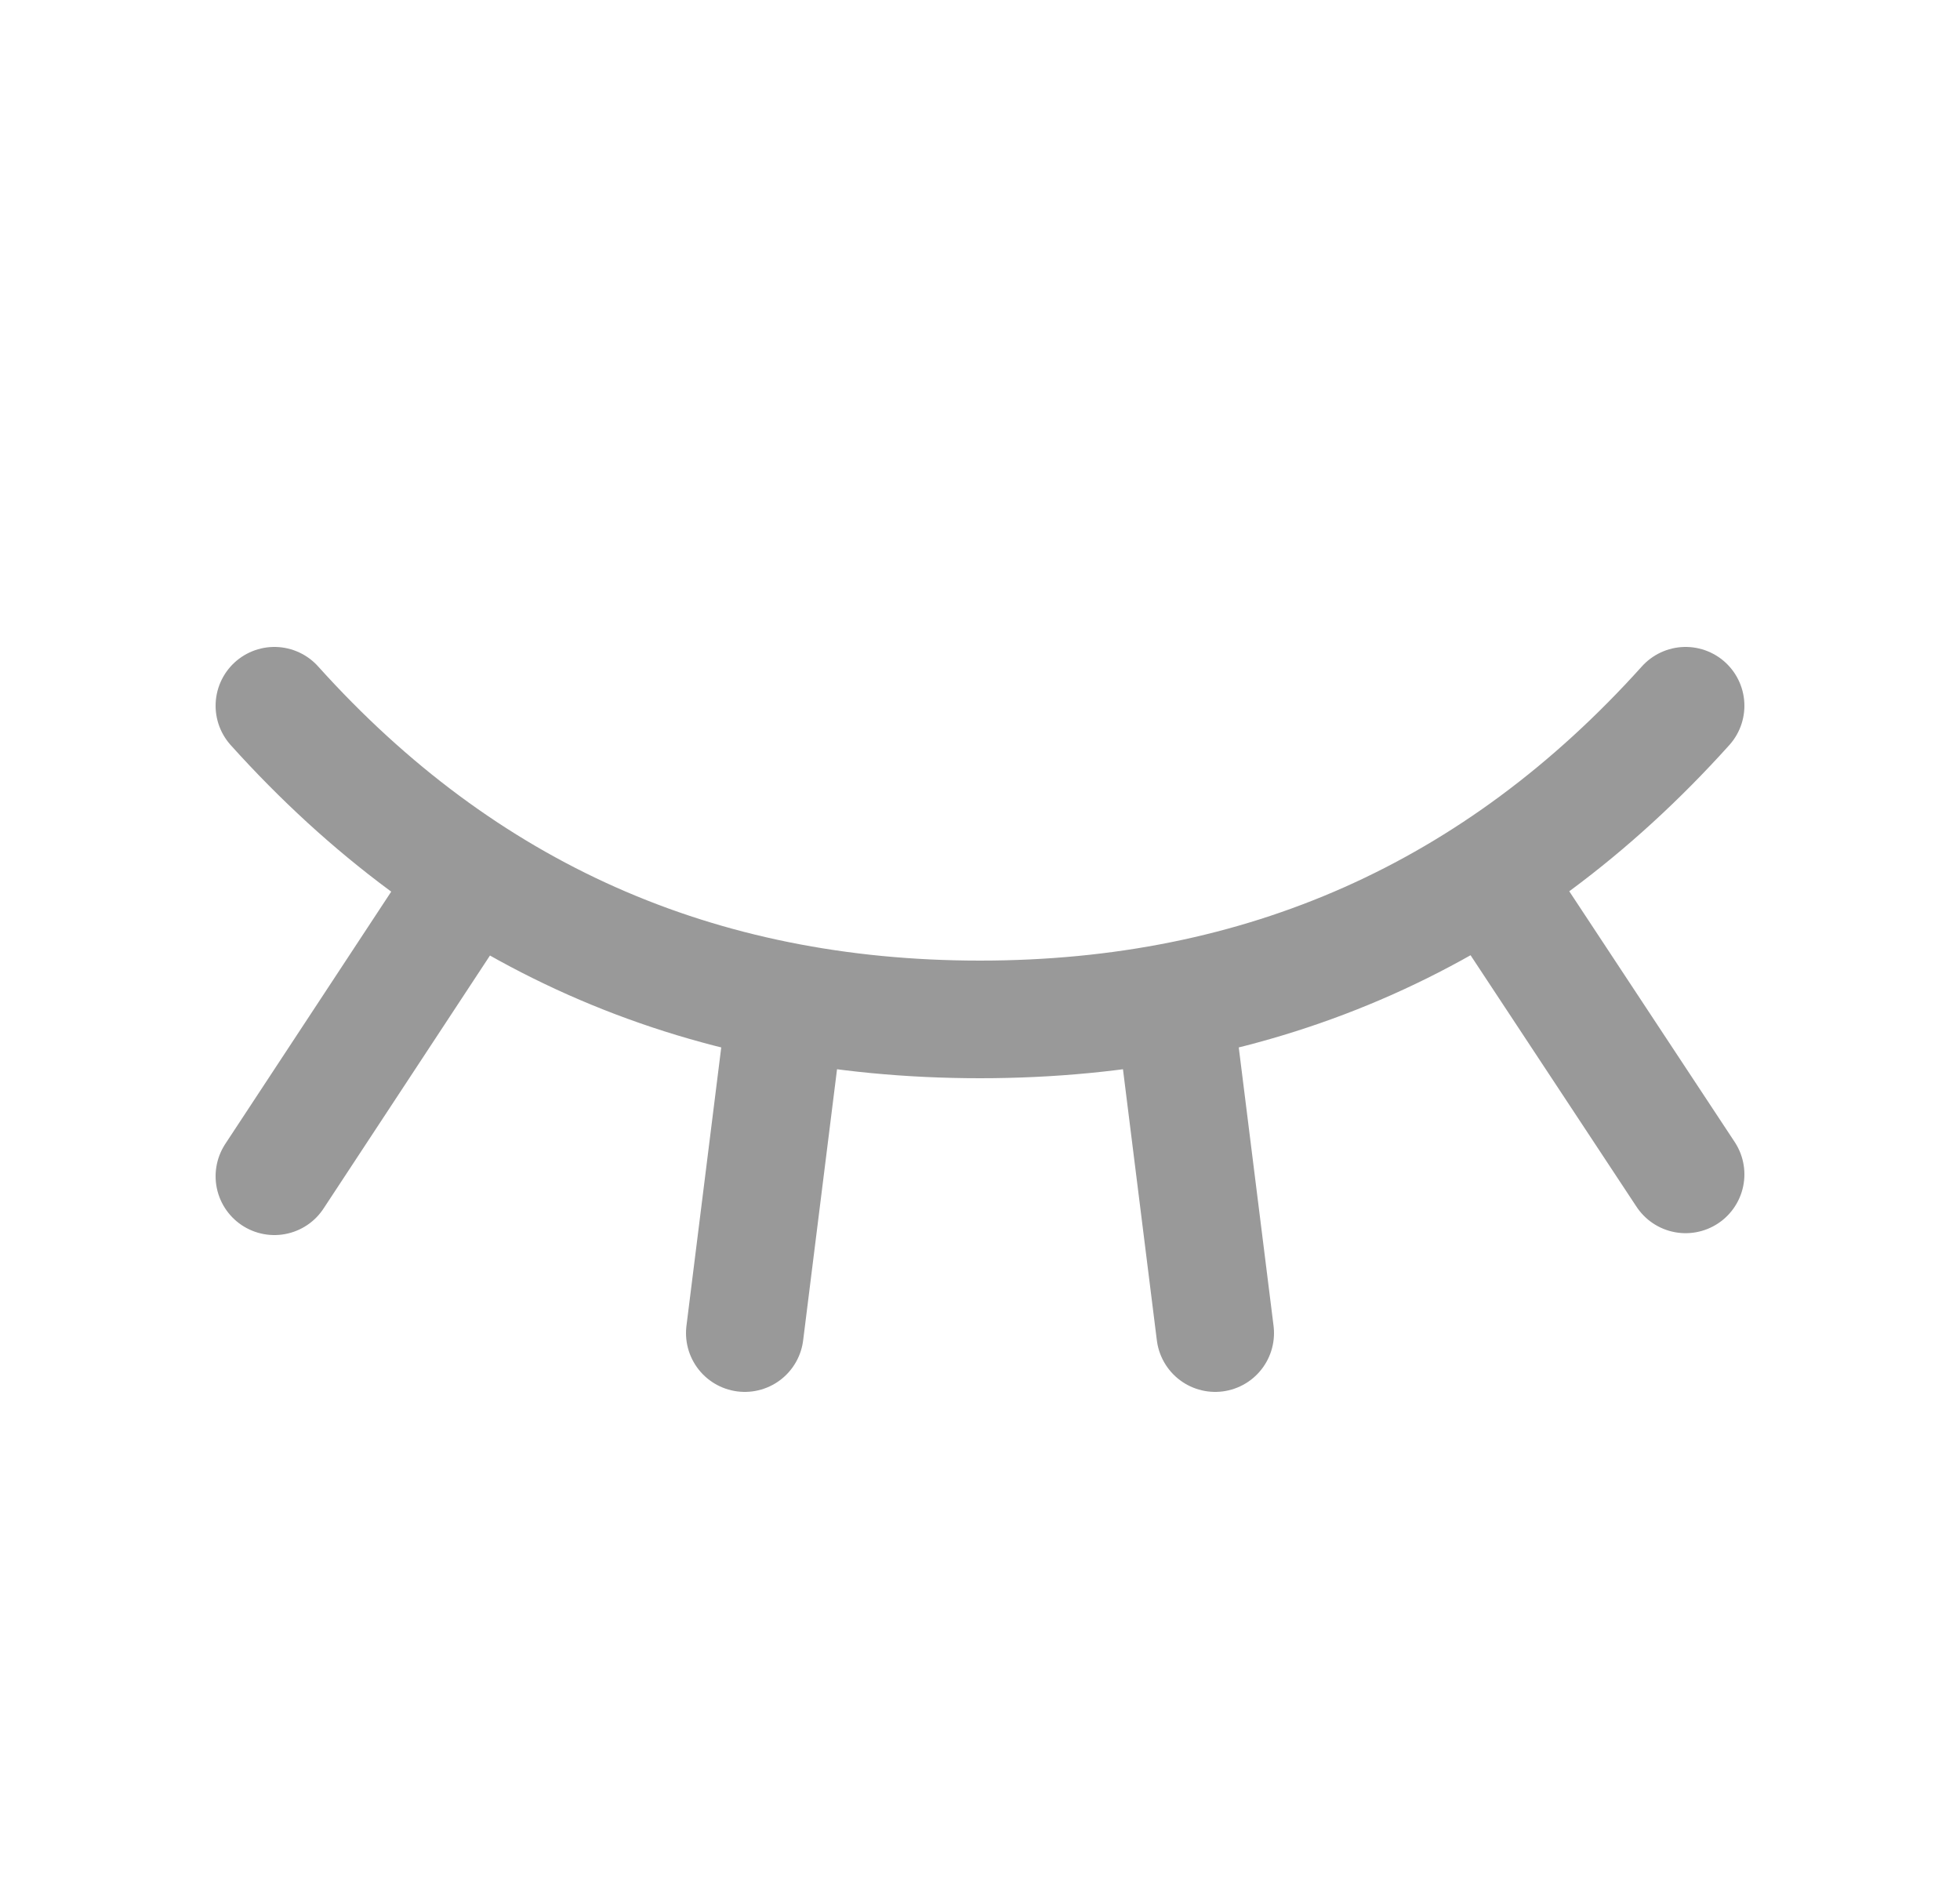 <svg viewBox="0 0 25 24" fill="none" xmlns="http://www.w3.org/2000/svg">
<path d="M21.5 9C19.1 11.667 16.1 13 12.5 13C8.9 13 5.9 11.667 3.5 9M3.5 15L6 11.2M21.5 14.976L19.008 11.2M9.5 17L10 13M15.5 17L15 13" stroke="currentColor" stroke-opacity="0.4" stroke-width="1.5" stroke-linecap="round" stroke-linejoin="round"/>
</svg>
